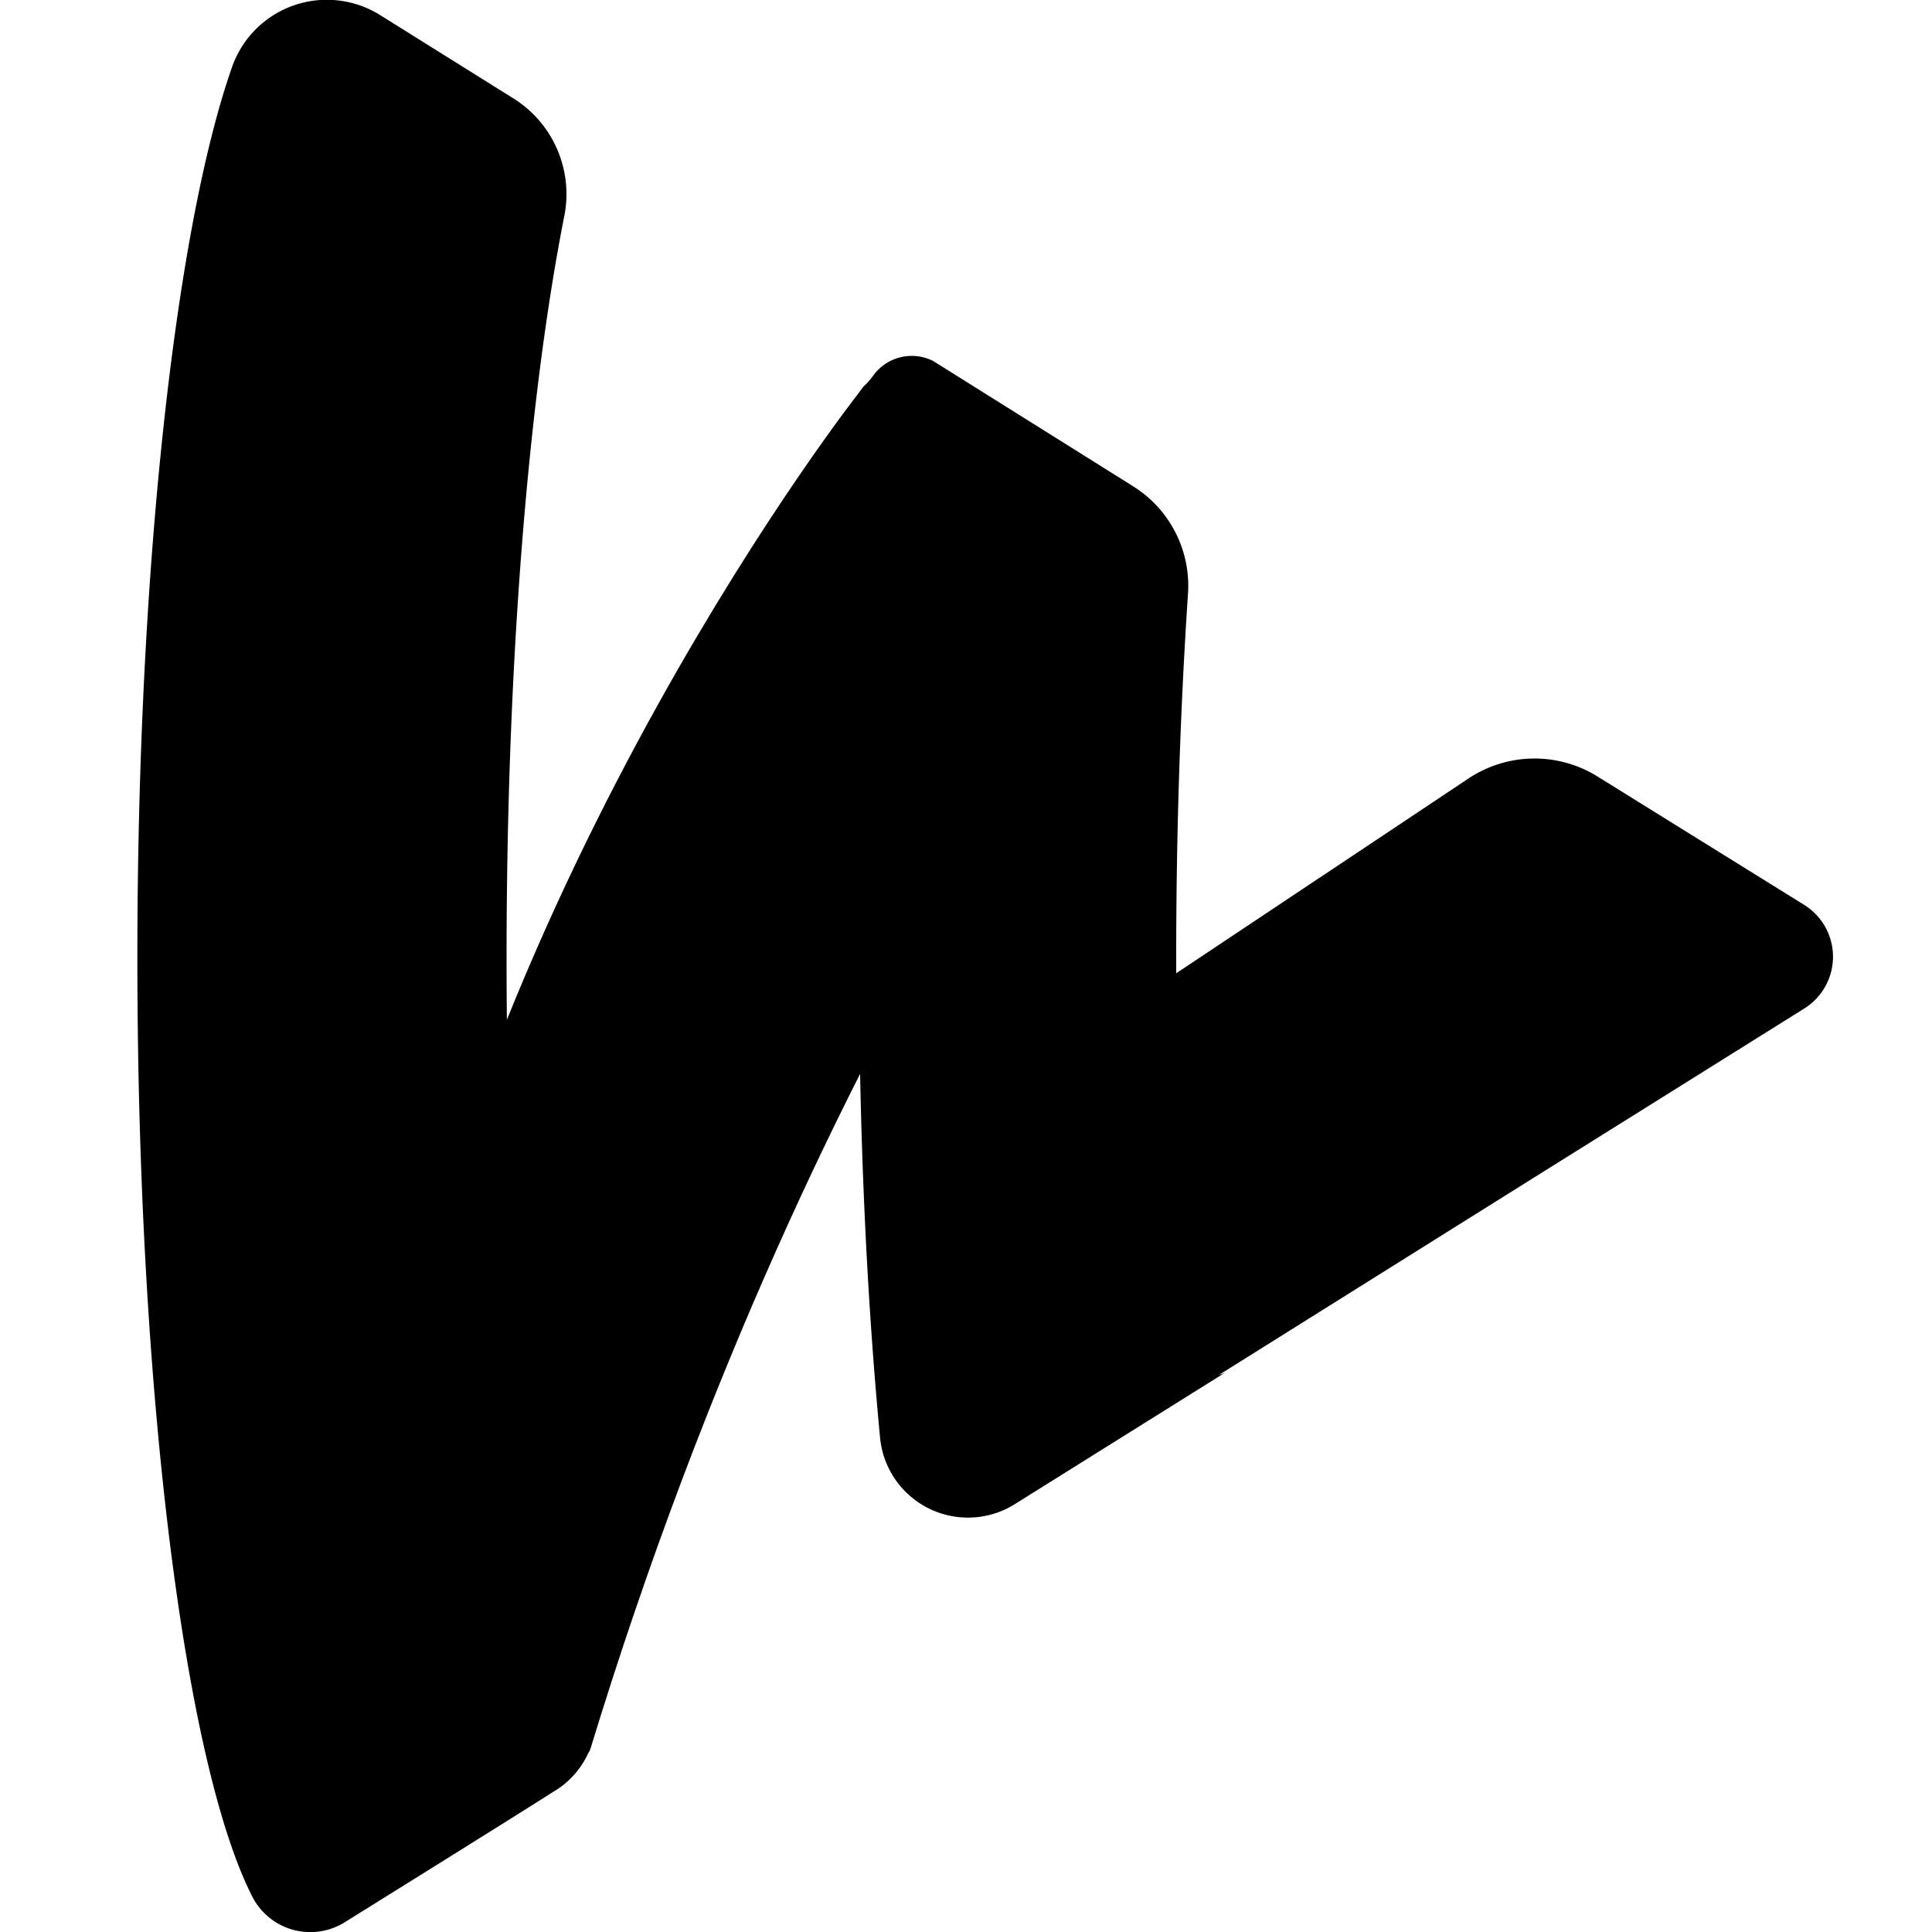 <?xml-stylesheet type="text/css" href="../nav.min.css"?><svg xmlns="http://www.w3.org/2000/svg" width="35" height="35" viewBox="0 0 100 100"><path class="logo-dark" d="M30.57,90.49C42.5,51.41,60.13,30.44,60.13,30.44l-7-3.33-6-7.95-1.84.32L44.7,20l-.26.35s-19.51,24.8-24.8,55L29.78,91.51l.72-.85Z"/><path class="logo-dark" d="M76,40.3,55.91,53.69,61.76,72,79.32,61l14.07-8.8a3.16,3.16,0,0,0,0-5.36L82.7,40.2A6.17,6.17,0,0,0,76,40.3Z"/><path class="logo" d="M26.52,5.06,19.69.79A5.2,5.2,0,0,0,12,3.5c-2.9,8.3-4.89,25.81-4.89,46.07,0,22.59,2.48,41.76,5.93,48.56a3.37,3.37,0,0,0,4.86,1.33s9.11-5.67,10.71-6.7a4.47,4.47,0,0,0,1.94-2.26c-.25.55-.82.3-1-.64-2.07-9.36-3.33-23.93-3.33-40.28,0-15.32,1.14-29.08,3-38.46A5.84,5.84,0,0,0,26.52,5.06Z"/><path class="logo" d="M61.6,70c-.46-6.26-.72-13.16-.72-20.42,0-6.66.22-13,.61-18.85a6.07,6.07,0,0,0-2.84-5.56L48.31,18.69a2.46,2.46,0,0,0-3.14.79c-.2.26-.46.55-.46.55l-.2.27c.19-.25.81-1,1.32-.78.26.11.26.77.22,1.35h0c0,.26-.06.53-.09.79l0,.13v0a240.36,240.36,0,0,0-1.5,27.79c0,9,.39,17.46,1.09,24.81a4.57,4.57,0,0,0,7,3.45l11-6.88A1.24,1.24,0,0,1,61.6,70Z"/></svg>